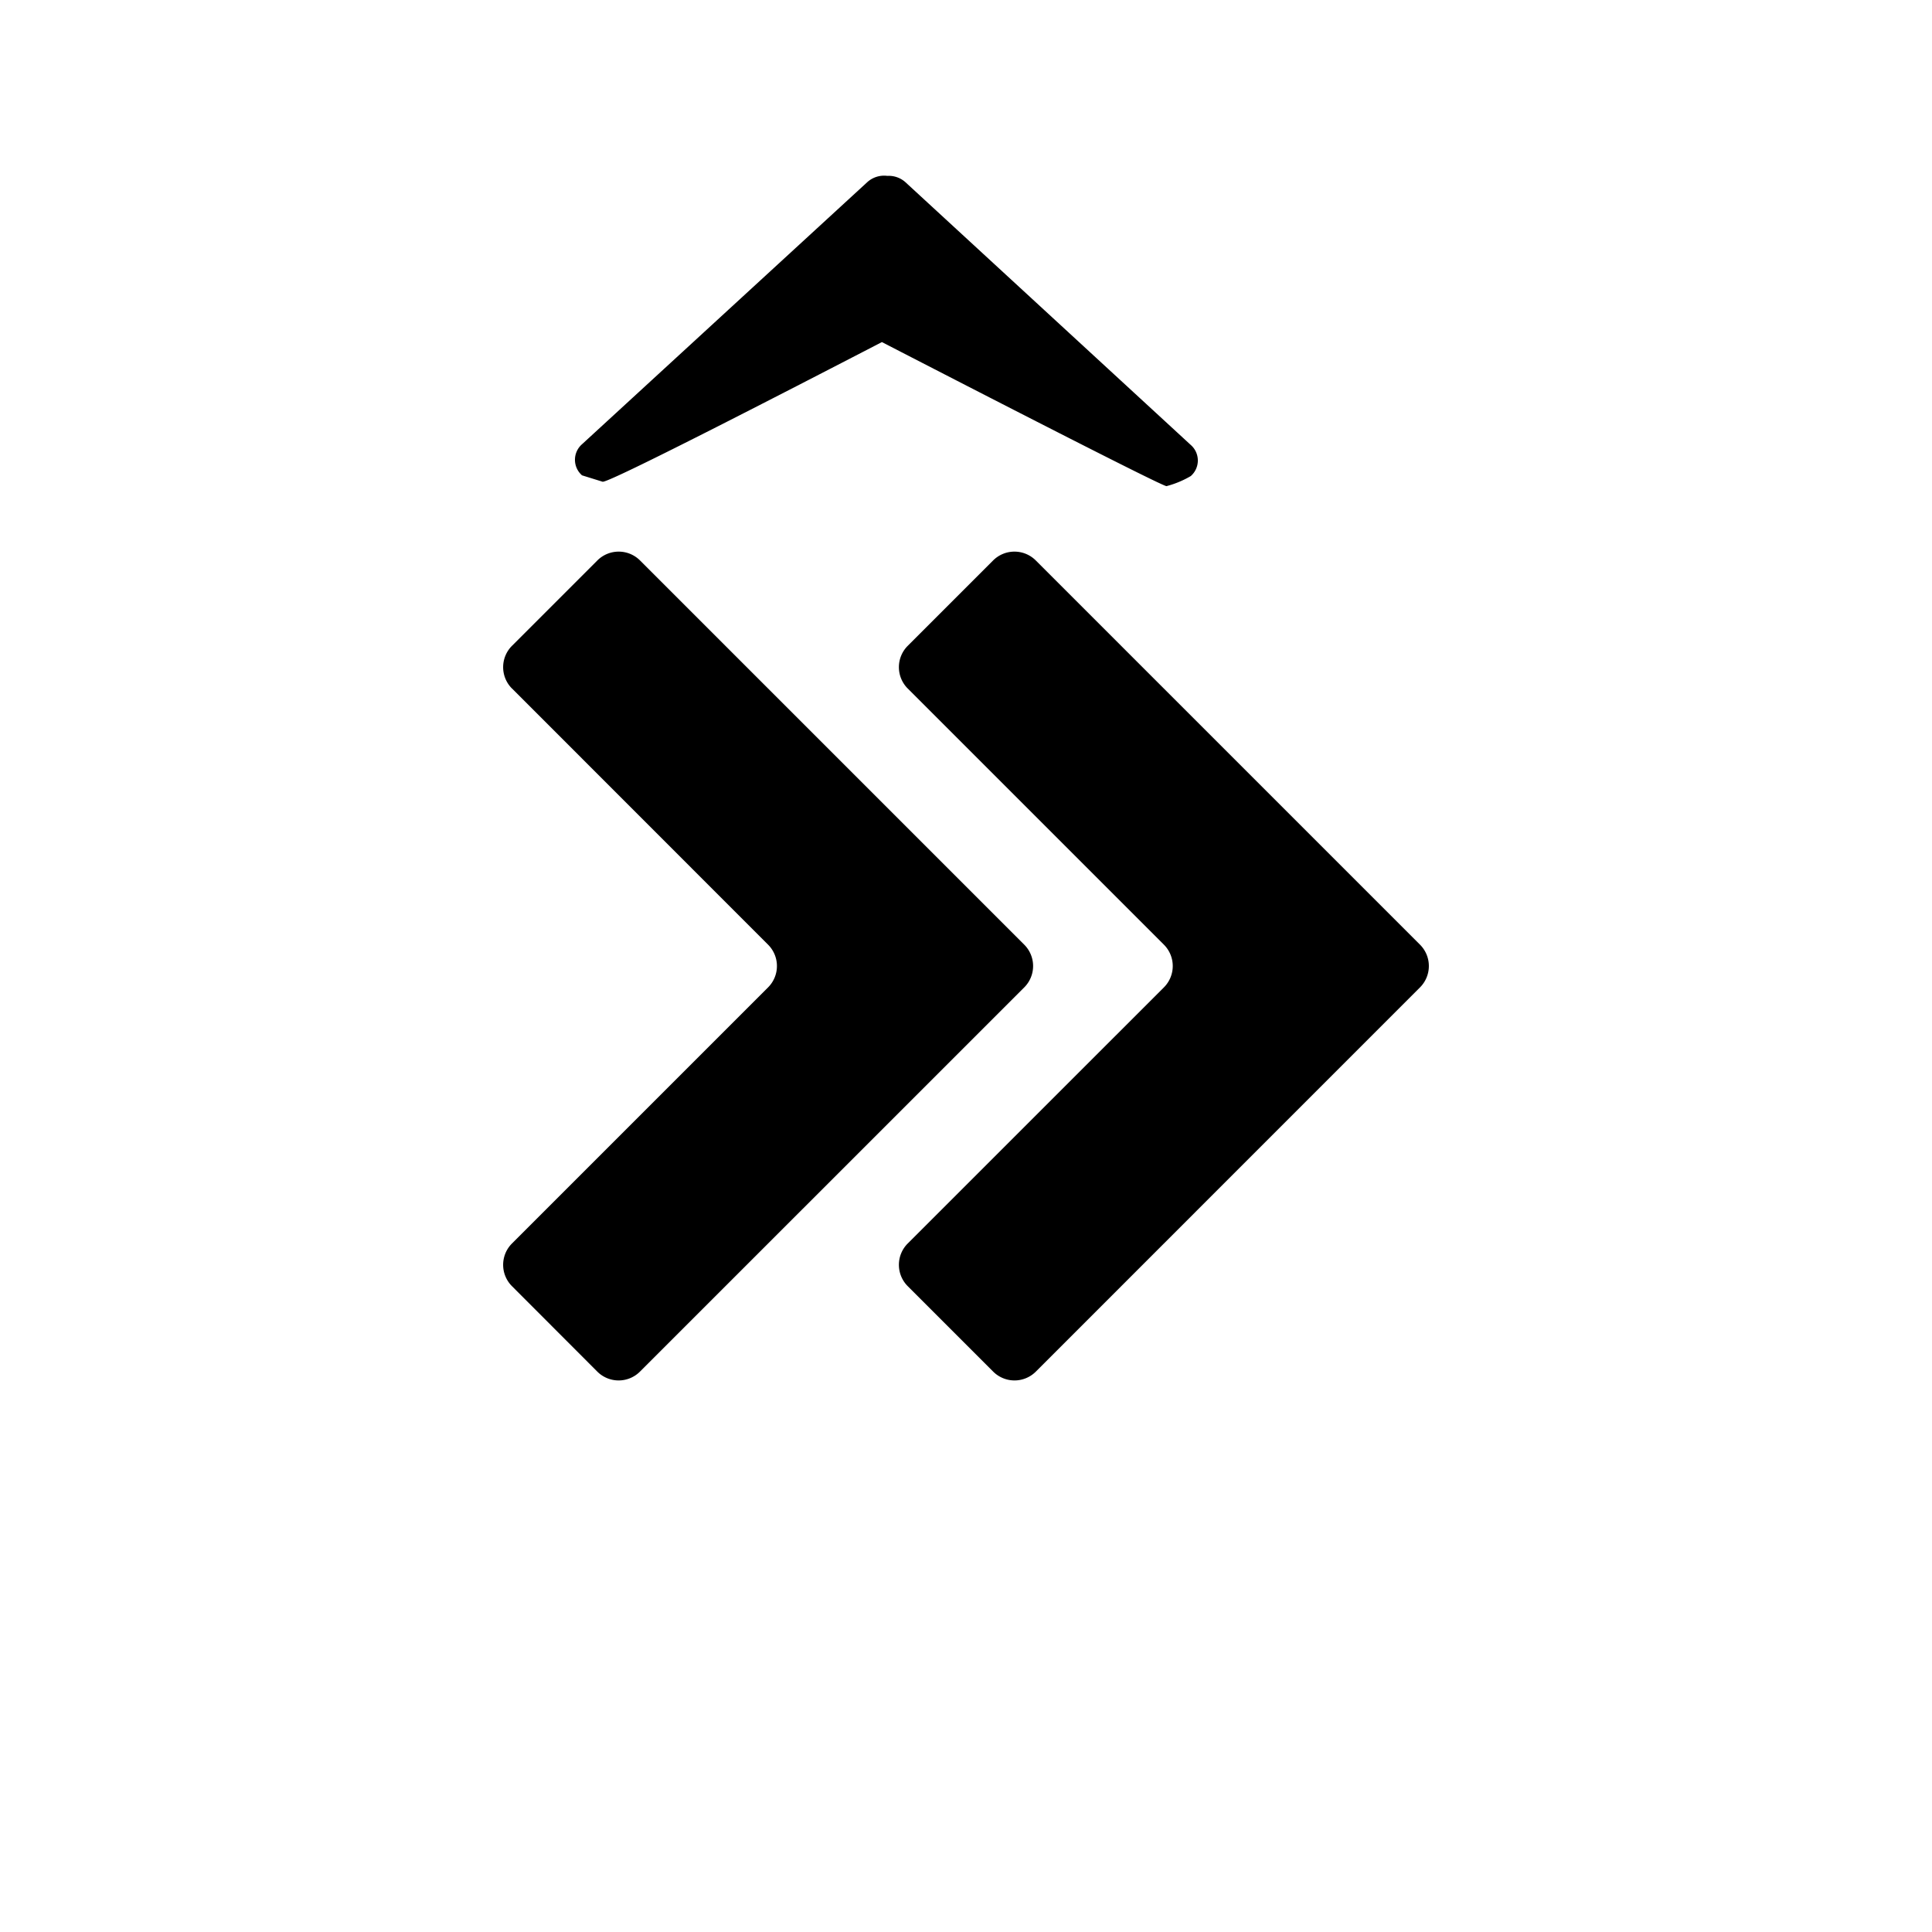 <svg xmlns="http://www.w3.org/2000/svg" width="32" height="32" fill="currentColor" viewBox="0 0 32 32">
  <path d="M8.48 11.404a.5.5 0 0 1 0-.707l1.414-1.414a.5.5 0 0 1 .707 0l6.364 6.364a.5.5 0 0 1 0 .707L10.6 22.718a.5.5 0 0 1-.707 0L8.48 21.303a.5.5 0 0 1 0-.707l4.242-4.242a.5.5 0 0 0 0-.707L8.48 11.403Z"/>
  <path d="M15.035 11.404a.5.5 0 0 1 0-.707l1.414-1.414a.5.5 0 0 1 .707 0l6.364 6.364a.5.5 0 0 1 0 .707l-6.363 6.364a.5.5 0 0 1-.707 0l-1.415-1.415a.5.5 0 0 1 0-.707l4.243-4.242a.5.5 0 0 0 0-.707l-4.243-4.243ZM9.979 7.978c.052.05 2.959-1.448 4.628-2.312 1.617.834 4.637 2.386 4.714 2.386a1.59 1.59 0 0 0 .402-.167.342.342 0 0 0 0-.515l-4.725-4.351a.414.414 0 0 0-.302-.106.415.415 0 0 0-.33.103L9.64 7.358a.342.342 0 0 0 0 .515l.338.105Z"/>
</svg>
